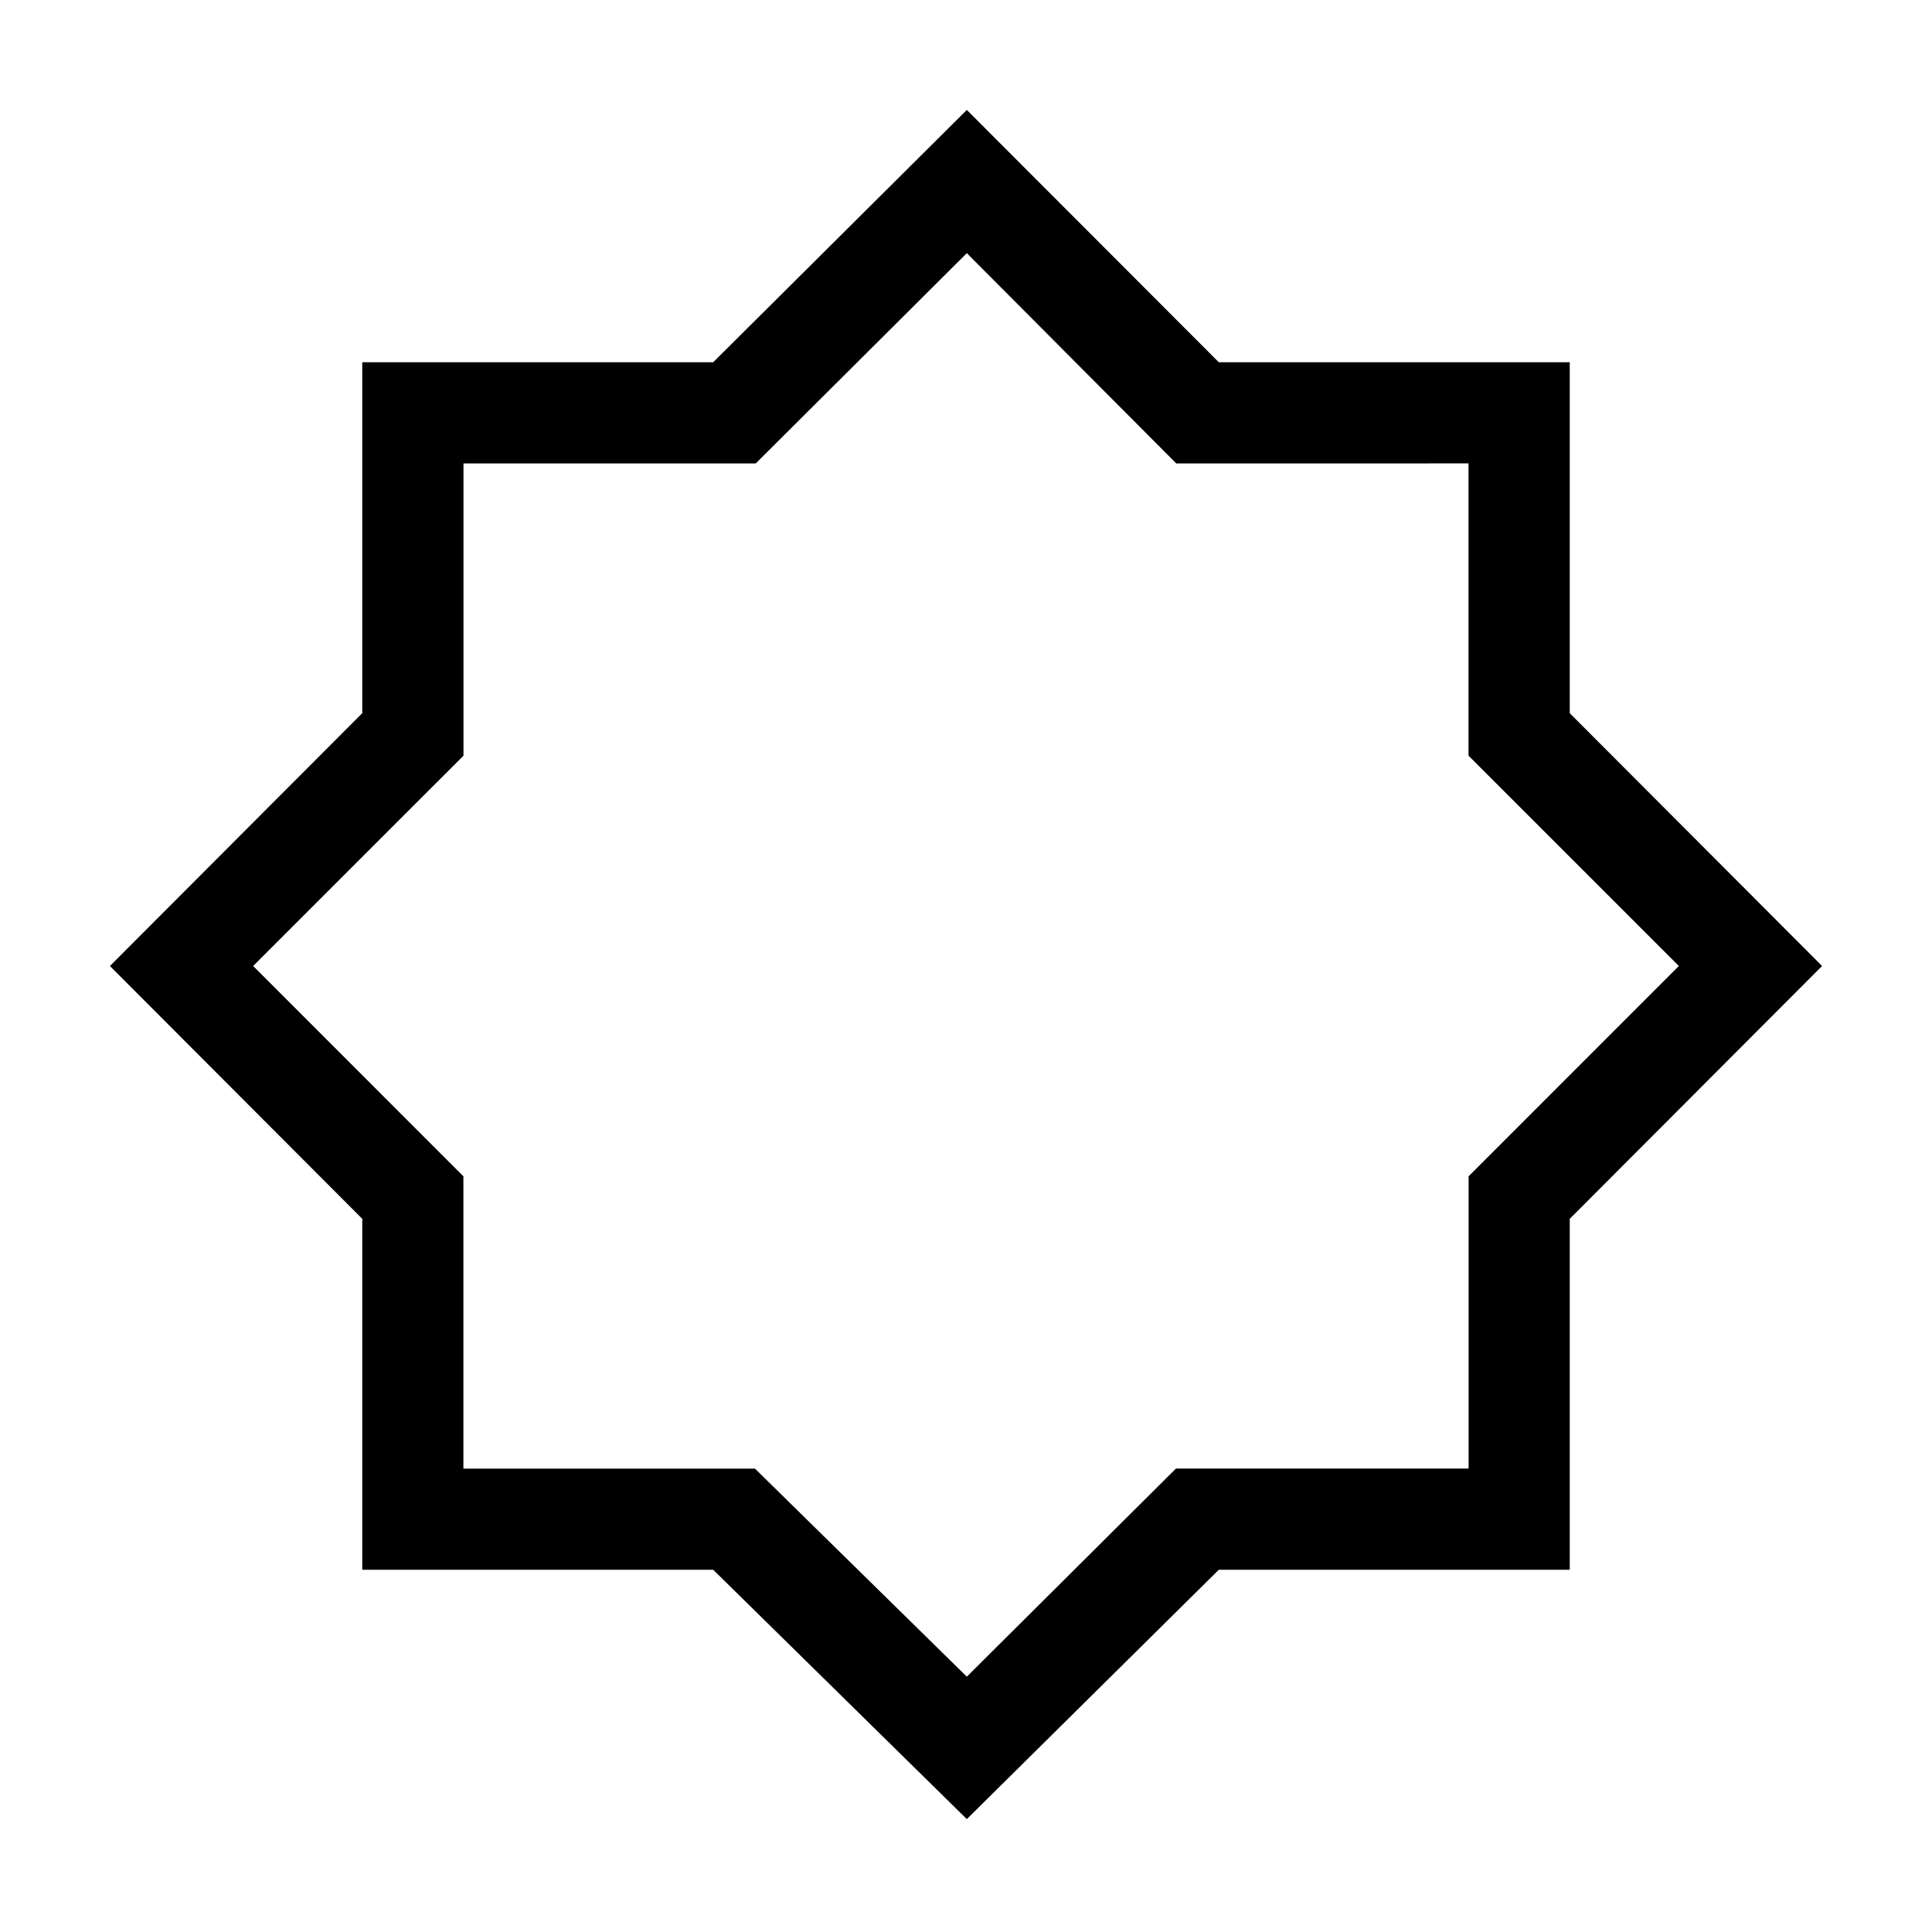 <svg xmlns="http://www.w3.org/2000/svg" height="40" viewBox="0 -960 960 960" width="40"><path d="M480.41-56.1 354.38-180H180v-174.38L54.62-480 180-605.62V-780h174.38l126.03-125.38L605.62-780H780v174.38L905.38-480 780-354.38V-180H605.62L480.41-56.1Zm0-70.77L584.3-230.26h145.44V-375.5L834.21-480 729.7-584.5v-145.24H584.46L480.41-834.21 375.54-729.74H230.3v145.24L125.79-480l104.47 104.5v145.24h144.87l105.28 103.39Zm0-353.54Z"/></svg>